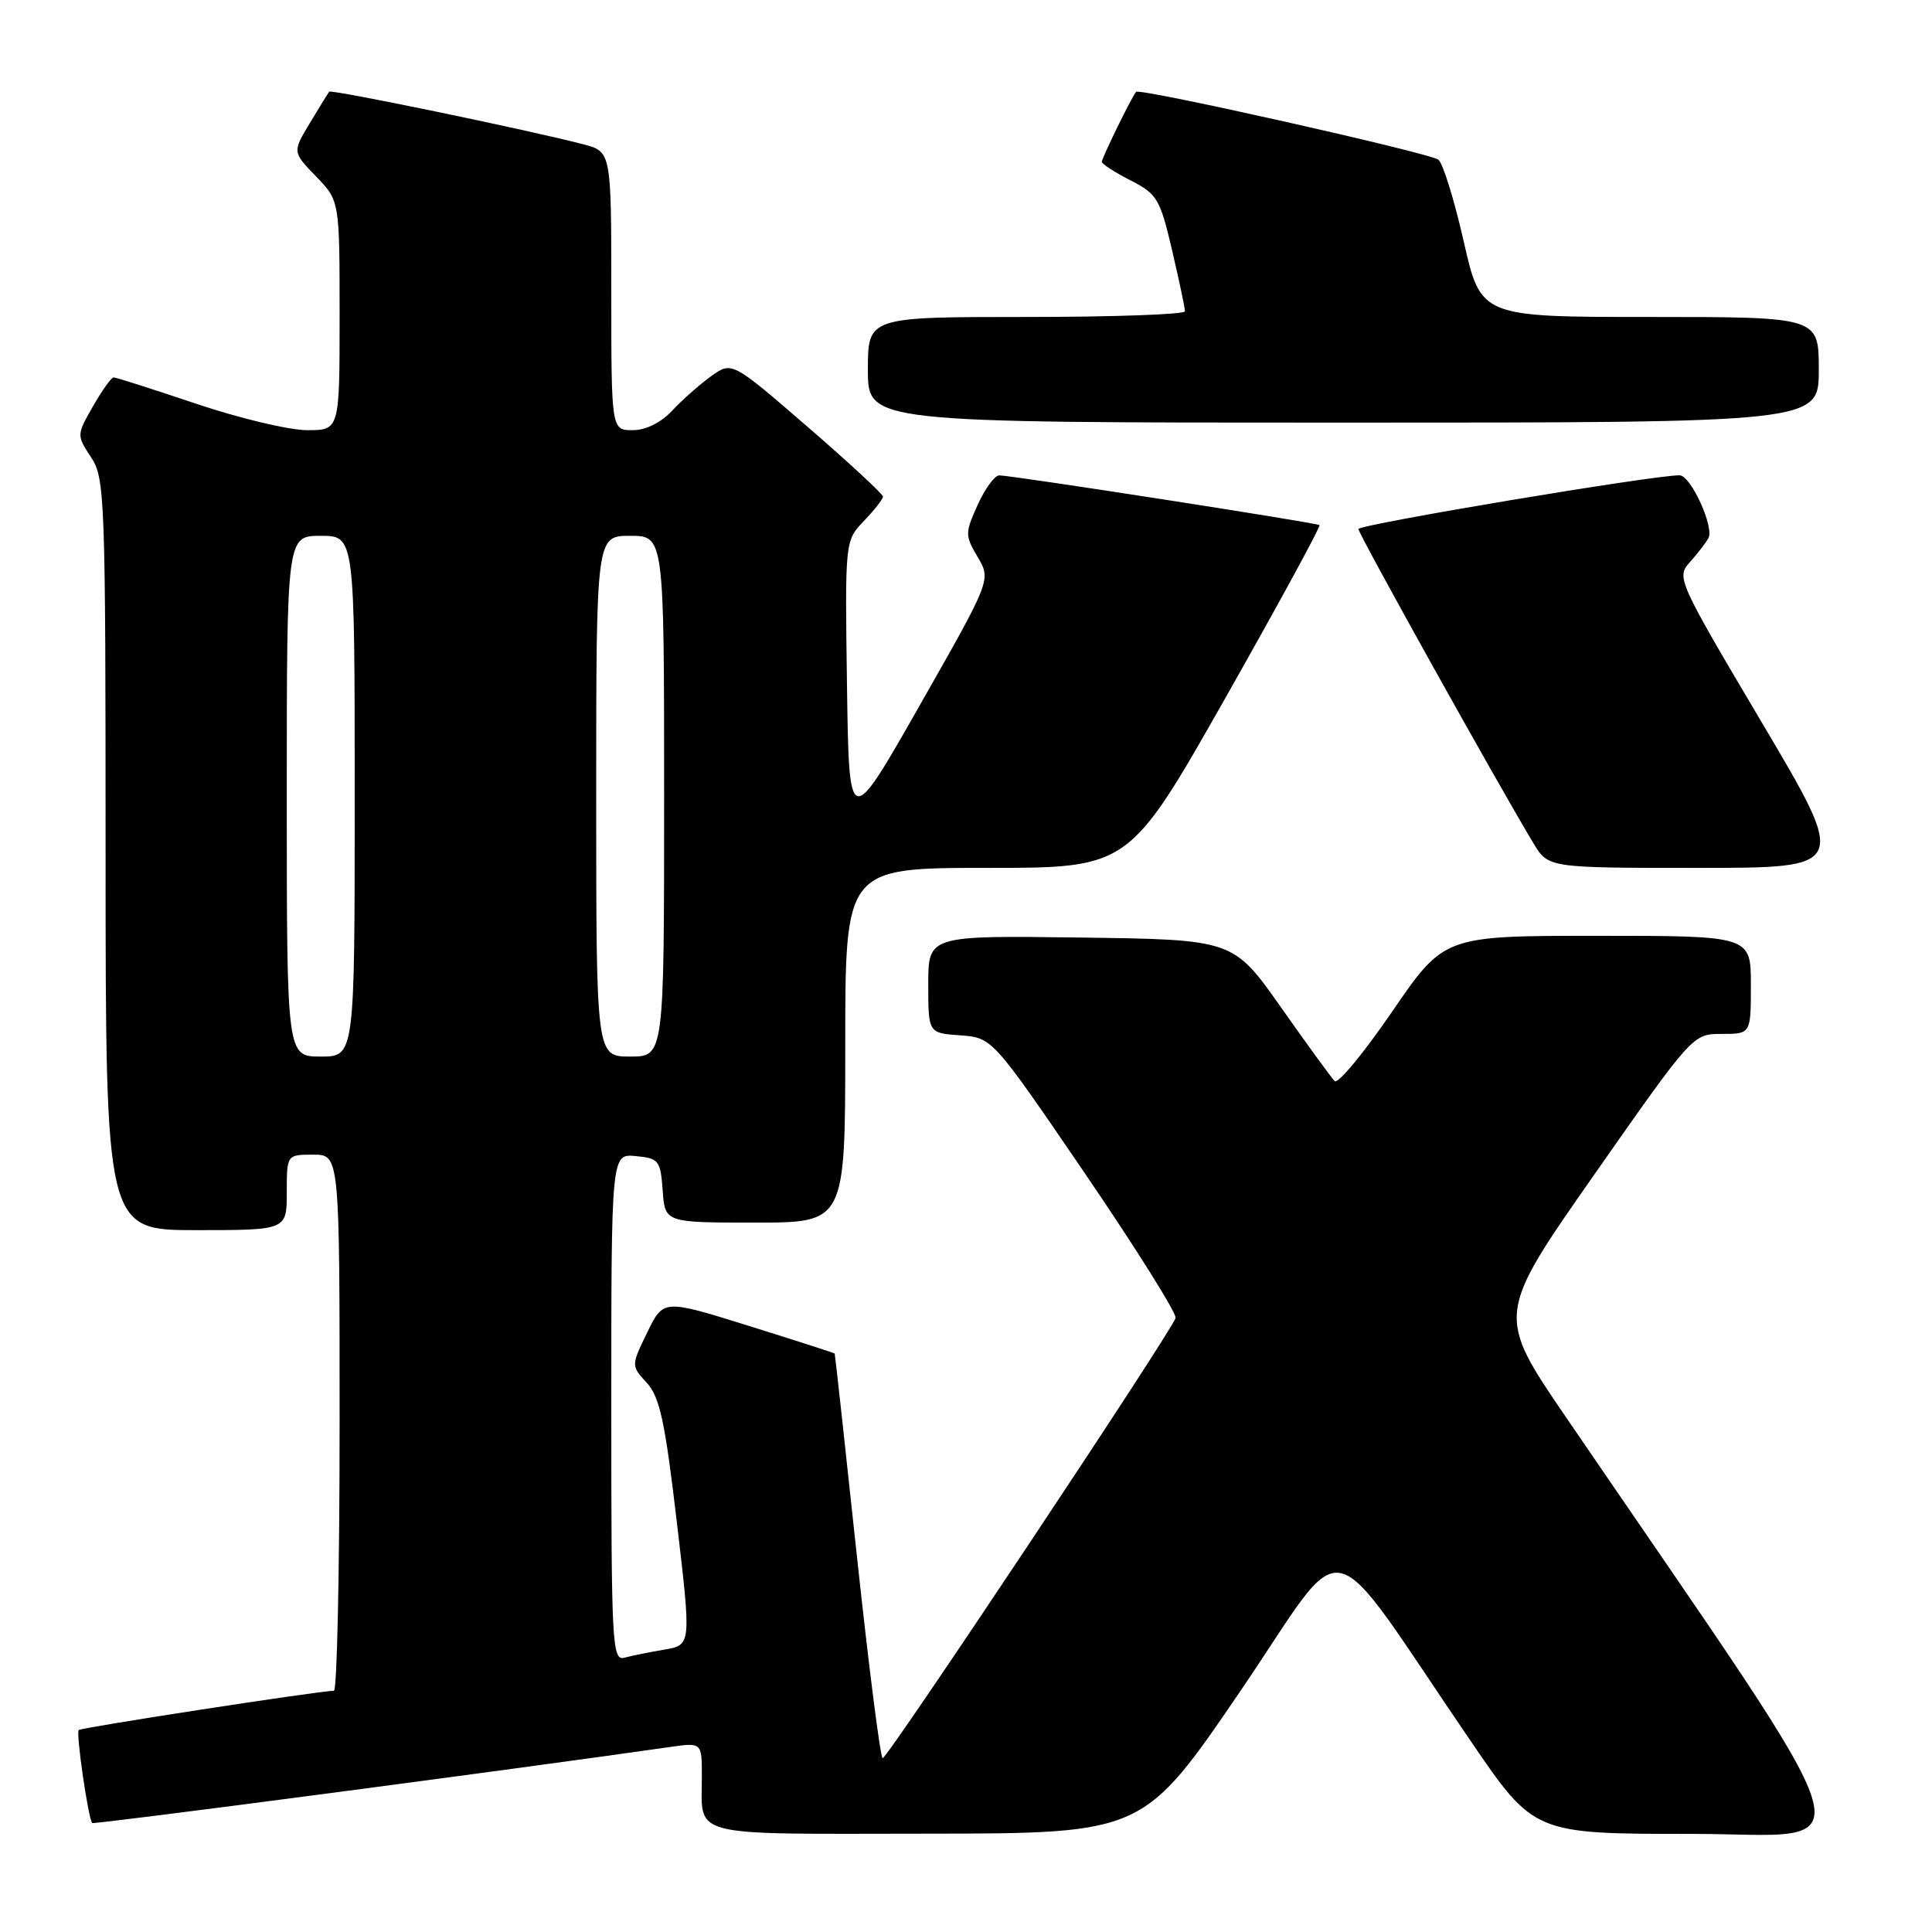 <?xml version="1.0" encoding="UTF-8" standalone="no"?>
<!DOCTYPE svg PUBLIC "-//W3C//DTD SVG 1.1//EN" "http://www.w3.org/Graphics/SVG/1.1/DTD/svg11.dtd" >
<svg xmlns="http://www.w3.org/2000/svg" xmlns:xlink="http://www.w3.org/1999/xlink" version="1.1" viewBox="0 0 256 256">
 <g >
 <path fill="currentColor"
d=" M 164.40 224.01 C 178.99 202.58 175.08 201.72 194.91 230.75 C 203.28 243.00 203.28 243.00 224.18 243.00 C 247.34 243.00 249.03 248.60 207.55 187.86 C 198.24 174.23 198.24 174.23 211.27 155.61 C 224.30 137.00 224.30 137.00 228.15 137.00 C 232.00 137.00 232.00 137.00 232.00 130.50 C 232.00 124.00 232.00 124.00 211.68 124.00 C 191.35 124.00 191.35 124.00 184.49 134.01 C 180.72 139.52 177.28 143.68 176.85 143.25 C 176.41 142.81 173.22 138.42 169.74 133.48 C 163.41 124.50 163.41 124.50 143.20 124.23 C 123.00 123.96 123.00 123.96 123.00 130.42 C 123.00 136.89 123.00 136.89 127.25 137.19 C 131.49 137.50 131.49 137.50 143.77 155.50 C 150.52 165.40 155.92 174.01 155.77 174.64 C 155.40 176.19 117.64 232.94 116.96 232.97 C 116.66 232.99 115.13 220.96 113.55 206.25 C 111.98 191.54 110.65 179.43 110.60 179.35 C 110.54 179.27 105.41 177.62 99.20 175.68 C 87.90 172.15 87.90 172.15 85.76 176.56 C 83.62 180.96 83.62 180.96 85.70 183.23 C 87.42 185.10 88.12 188.34 89.69 201.74 C 91.60 217.98 91.60 217.98 88.05 218.58 C 86.10 218.91 83.71 219.39 82.75 219.65 C 81.11 220.11 81.00 218.05 81.00 186.50 C 81.00 152.87 81.00 152.87 84.25 153.19 C 87.30 153.48 87.52 153.76 87.81 157.75 C 88.11 162.00 88.11 162.00 100.06 162.00 C 112.00 162.00 112.00 162.00 112.00 138.50 C 112.00 115.00 112.00 115.00 130.81 115.00 C 149.61 115.00 149.61 115.00 162.40 92.43 C 169.43 80.01 175.03 69.73 174.84 69.58 C 174.43 69.26 133.99 62.98 132.40 62.99 C 131.80 63.00 130.51 64.76 129.54 66.91 C 127.86 70.64 127.86 70.95 129.55 73.82 C 131.33 76.83 131.33 76.83 121.91 93.39 C 112.50 109.95 112.50 109.95 112.23 90.80 C 111.96 71.66 111.96 71.66 114.48 69.02 C 115.87 67.58 117.00 66.12 117.00 65.80 C 117.00 65.47 112.50 61.31 106.99 56.54 C 96.98 47.88 96.98 47.88 94.24 49.84 C 92.73 50.92 90.41 52.97 89.08 54.40 C 87.57 56.01 85.58 57.00 83.83 57.00 C 81.00 57.00 81.00 57.00 81.00 38.54 C 81.00 20.08 81.00 20.08 77.25 19.11 C 69.64 17.14 43.86 11.81 43.61 12.15 C 43.47 12.34 42.31 14.22 41.05 16.32 C 38.75 20.14 38.75 20.14 41.87 23.37 C 45.00 26.60 45.00 26.60 45.00 41.80 C 45.00 57.00 45.00 57.00 40.70 57.00 C 38.33 57.00 31.72 55.43 26.00 53.50 C 20.28 51.58 15.36 50.00 15.05 50.01 C 14.75 50.01 13.52 51.74 12.32 53.84 C 10.15 57.63 10.15 57.68 12.06 60.58 C 13.90 63.36 13.99 65.83 13.99 113.25 C 14.00 163.00 14.00 163.00 26.00 163.00 C 38.00 163.00 38.00 163.00 38.00 158.00 C 38.00 153.00 38.00 153.00 41.50 153.00 C 45.00 153.00 45.00 153.00 45.00 188.50 C 45.00 208.03 44.66 224.01 44.25 224.03 C 41.96 224.10 10.75 228.91 10.43 229.24 C 10.04 229.63 11.70 241.03 12.22 241.56 C 12.45 241.78 67.76 234.50 88.75 231.49 C 93.00 230.88 93.00 230.88 93.00 235.36 C 93.00 243.57 90.77 243.00 122.86 242.97 C 151.50 242.94 151.50 242.94 164.40 224.01 Z  M 233.47 95.77 C 222.32 76.96 222.12 76.50 223.89 74.52 C 224.89 73.41 226.00 71.97 226.37 71.32 C 227.18 69.88 224.05 63.01 222.56 62.98 C 219.29 62.93 180.00 69.50 180.00 70.10 C 180.00 70.76 198.56 104.07 203.20 111.75 C 205.16 115.00 205.16 115.00 225.01 115.00 C 244.86 115.00 244.86 115.00 233.47 95.77 Z  M 241.00 49.00 C 241.00 42.00 241.00 42.00 218.61 42.00 C 196.22 42.00 196.22 42.00 193.95 31.99 C 192.70 26.48 191.19 21.61 190.59 21.16 C 189.39 20.25 151.00 11.64 150.54 12.17 C 149.97 12.81 146.00 20.93 146.00 21.44 C 146.00 21.73 147.71 22.83 149.80 23.90 C 153.33 25.70 153.71 26.34 155.31 33.17 C 156.25 37.20 157.02 40.84 157.01 41.25 C 157.01 41.66 147.55 42.00 136.00 42.00 C 115.00 42.00 115.00 42.00 115.00 49.00 C 115.00 56.00 115.00 56.00 178.00 56.00 C 241.00 56.00 241.00 56.00 241.00 49.00 Z  M 38.00 105.50 C 38.00 71.00 38.00 71.00 42.50 71.00 C 47.00 71.00 47.00 71.00 47.00 105.50 C 47.00 140.00 47.00 140.00 42.50 140.00 C 38.00 140.00 38.00 140.00 38.00 105.50 Z  M 79.00 105.50 C 79.00 71.00 79.00 71.00 83.50 71.00 C 88.00 71.00 88.00 71.00 88.00 105.50 C 88.00 140.00 88.00 140.00 83.50 140.00 C 79.00 140.00 79.00 140.00 79.00 105.50 Z "/>
</g>
</svg>